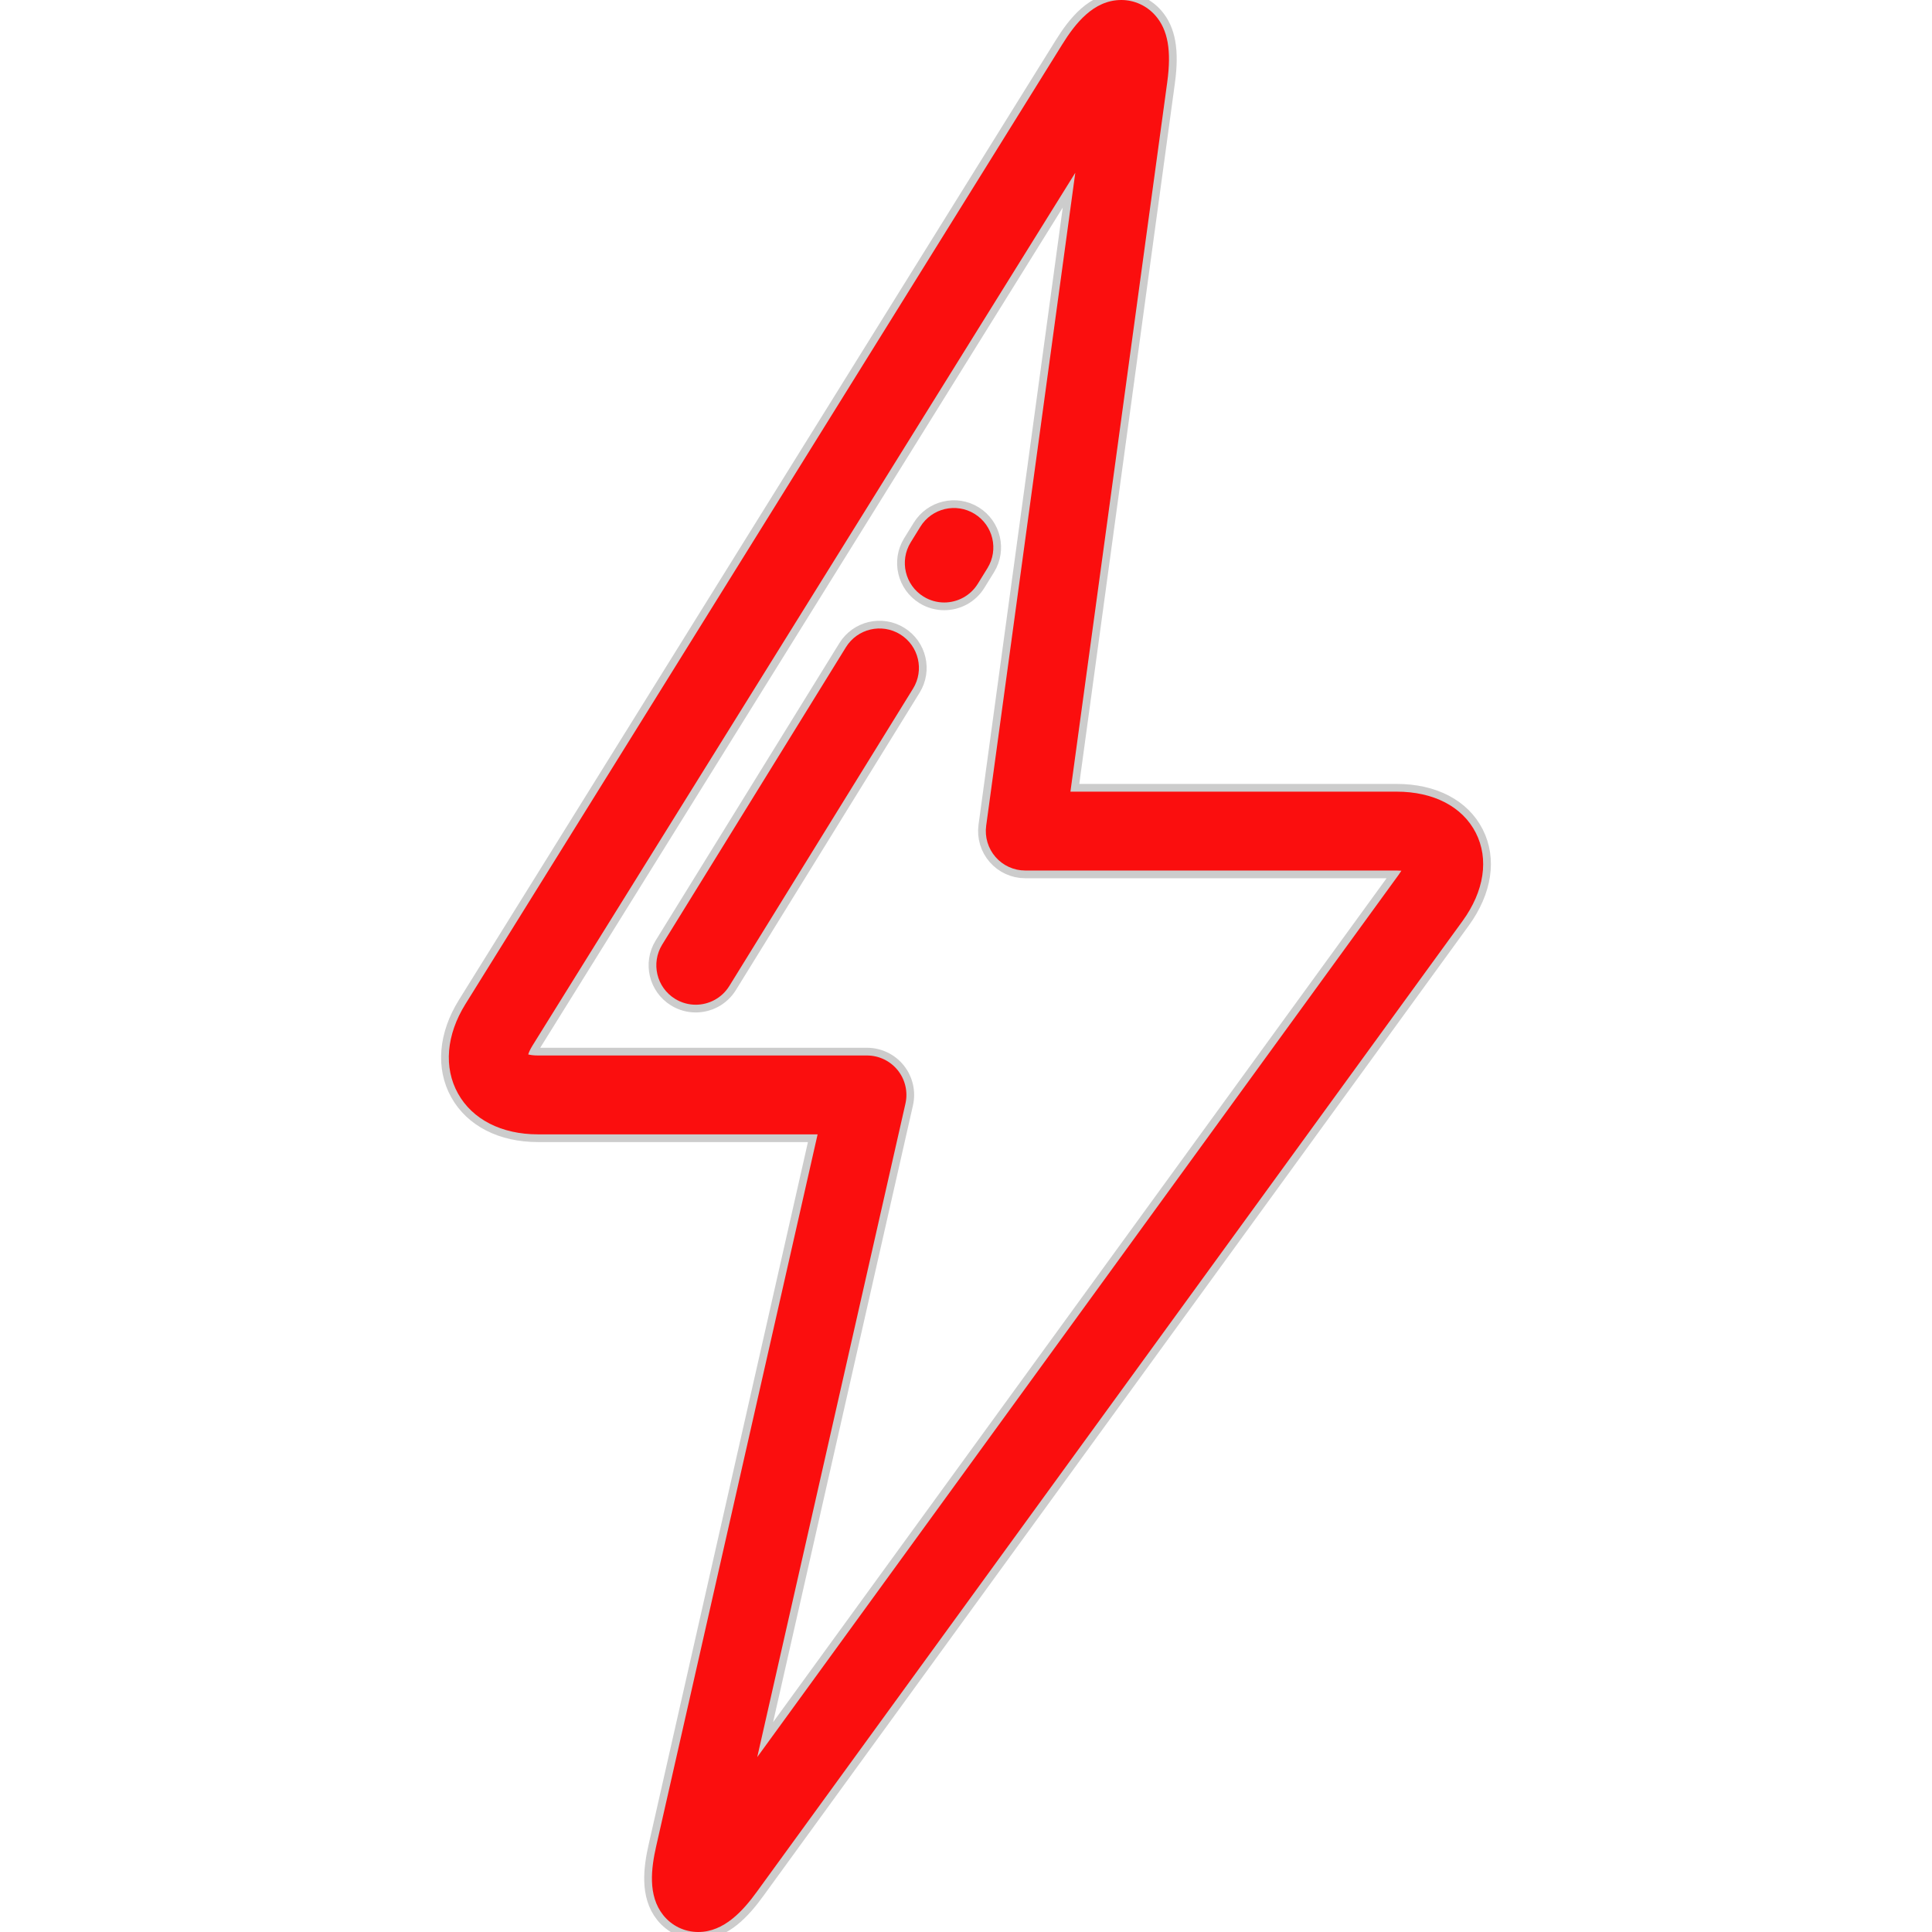 <!DOCTYPE svg PUBLIC "-//W3C//DTD SVG 1.1//EN" "http://www.w3.org/Graphics/SVG/1.1/DTD/svg11.dtd">
<!-- Uploaded to: SVG Repo, www.svgrepo.com, Transformed by: SVG Repo Mixer Tools -->
<svg fill="#fb0e0e" height="800px" width="800px" version="1.1" id="Layer_1" xmlns="http://www.w3.org/2000/svg" xmlns:xlink="http://www.w3.org/1999/xlink" viewBox="0 0 512 512" xml:space="preserve">
<g id="SVGRepo_bgCarrier" stroke-width="0"/>
<g id="SVGRepo_tracerCarrier" stroke-linecap="round" stroke-linejoin="round" stroke="#CCCCCC" stroke-width="4.096"> <g> <g> <path d="M391.099,220.7c-3.531-6.929-11.179-10.903-20.984-10.903h-86.442l25.656-188.011c1.147-8.418,0.18-13.866-3.136-17.663 C303.904,1.503,300.615,0,297.165,0c-7.393,0-12.253,6.291-15.661,11.771L123.353,266.078c-5.087,8.186-5.81,16.828-1.984,23.708 c3.825,6.882,11.549,10.828,21.191,10.828h74.117l-42.777,188.632c-1.312,5.785-2.288,13.089,1.855,18.278 c2.271,2.843,5.653,4.474,9.283,4.475c0.001,0,0.001,0,0.002,0c6.896,0,11.92-5.696,15.528-10.657L387.59,244.078 C393.349,236.148,394.628,227.628,391.099,220.7z M370.683,231.793L200.678,465.647l39.271-173.171 c0.702-3.099-0.043-6.349-2.025-8.831c-1.983-2.483-4.987-3.929-8.165-3.929h-87.2c-1.179,0-2.025-0.135-2.574-0.28 c0.166-0.541,0.497-1.328,1.116-2.325L284.964,45.783l-23.616,173.051c-0.409,2.99,0.497,6.01,2.481,8.284 c1.984,2.273,4.855,3.578,7.872,3.578h98.414c0.474,0,0.893,0.02,1.26,0.053C371.188,231.063,370.96,231.412,370.683,231.793z"/> </g> </g> <g> <g> <path d="M238.566,168.115c-4.91-3.033-11.349-1.512-14.382,3.397l-48.689,78.808c-3.032,4.909-1.511,11.348,3.398,14.381 c1.712,1.057,3.608,1.561,5.482,1.561c3.501,0,6.922-1.761,8.9-4.958l48.689-78.808 C244.997,177.587,243.475,171.148,238.566,168.115z"/> </g> </g> <g> <g> <path d="M258.288,136.188c-4.911-3.034-11.349-1.512-14.382,3.396l-2.555,4.135c-3.033,4.91-1.513,11.349,3.396,14.382 c1.712,1.058,3.609,1.562,5.483,1.562c3.501,0,6.922-1.76,8.899-4.958l2.555-4.135 C264.717,145.66,263.197,139.221,258.288,136.188z"/> </g> </g> </g>
<g id="SVGRepo_iconCarrier"> <g> <g> <path d="M391.099,220.7c-3.531-6.929-11.179-10.903-20.984-10.903h-86.442l25.656-188.011c1.147-8.418,0.18-13.866-3.136-17.663 C303.904,1.503,300.615,0,297.165,0c-7.393,0-12.253,6.291-15.661,11.771L123.353,266.078c-5.087,8.186-5.81,16.828-1.984,23.708 c3.825,6.882,11.549,10.828,21.191,10.828h74.117l-42.777,188.632c-1.312,5.785-2.288,13.089,1.855,18.278 c2.271,2.843,5.653,4.474,9.283,4.475c0.001,0,0.001,0,0.002,0c6.896,0,11.92-5.696,15.528-10.657L387.59,244.078 C393.349,236.148,394.628,227.628,391.099,220.7z M370.683,231.793L200.678,465.647l39.271-173.171 c0.702-3.099-0.043-6.349-2.025-8.831c-1.983-2.483-4.987-3.929-8.165-3.929h-87.2c-1.179,0-2.025-0.135-2.574-0.28 c0.166-0.541,0.497-1.328,1.116-2.325L284.964,45.783l-23.616,173.051c-0.409,2.99,0.497,6.01,2.481,8.284 c1.984,2.273,4.855,3.578,7.872,3.578h98.414c0.474,0,0.893,0.02,1.26,0.053C371.188,231.063,370.96,231.412,370.683,231.793z"/> </g> </g> <g> <g> <path d="M238.566,168.115c-4.91-3.033-11.349-1.512-14.382,3.397l-48.689,78.808c-3.032,4.909-1.511,11.348,3.398,14.381 c1.712,1.057,3.608,1.561,5.482,1.561c3.501,0,6.922-1.761,8.9-4.958l48.689-78.808 C244.997,177.587,243.475,171.148,238.566,168.115z"/> </g> </g> <g> <g> <path d="M258.288,136.188c-4.911-3.034-11.349-1.512-14.382,3.396l-2.555,4.135c-3.033,4.91-1.513,11.349,3.396,14.382 c1.712,1.058,3.609,1.562,5.483,1.562c3.501,0,6.922-1.76,8.899-4.958l2.555-4.135 C264.717,145.66,263.197,139.221,258.288,136.188z"/> </g> </g> </g>
</svg>
